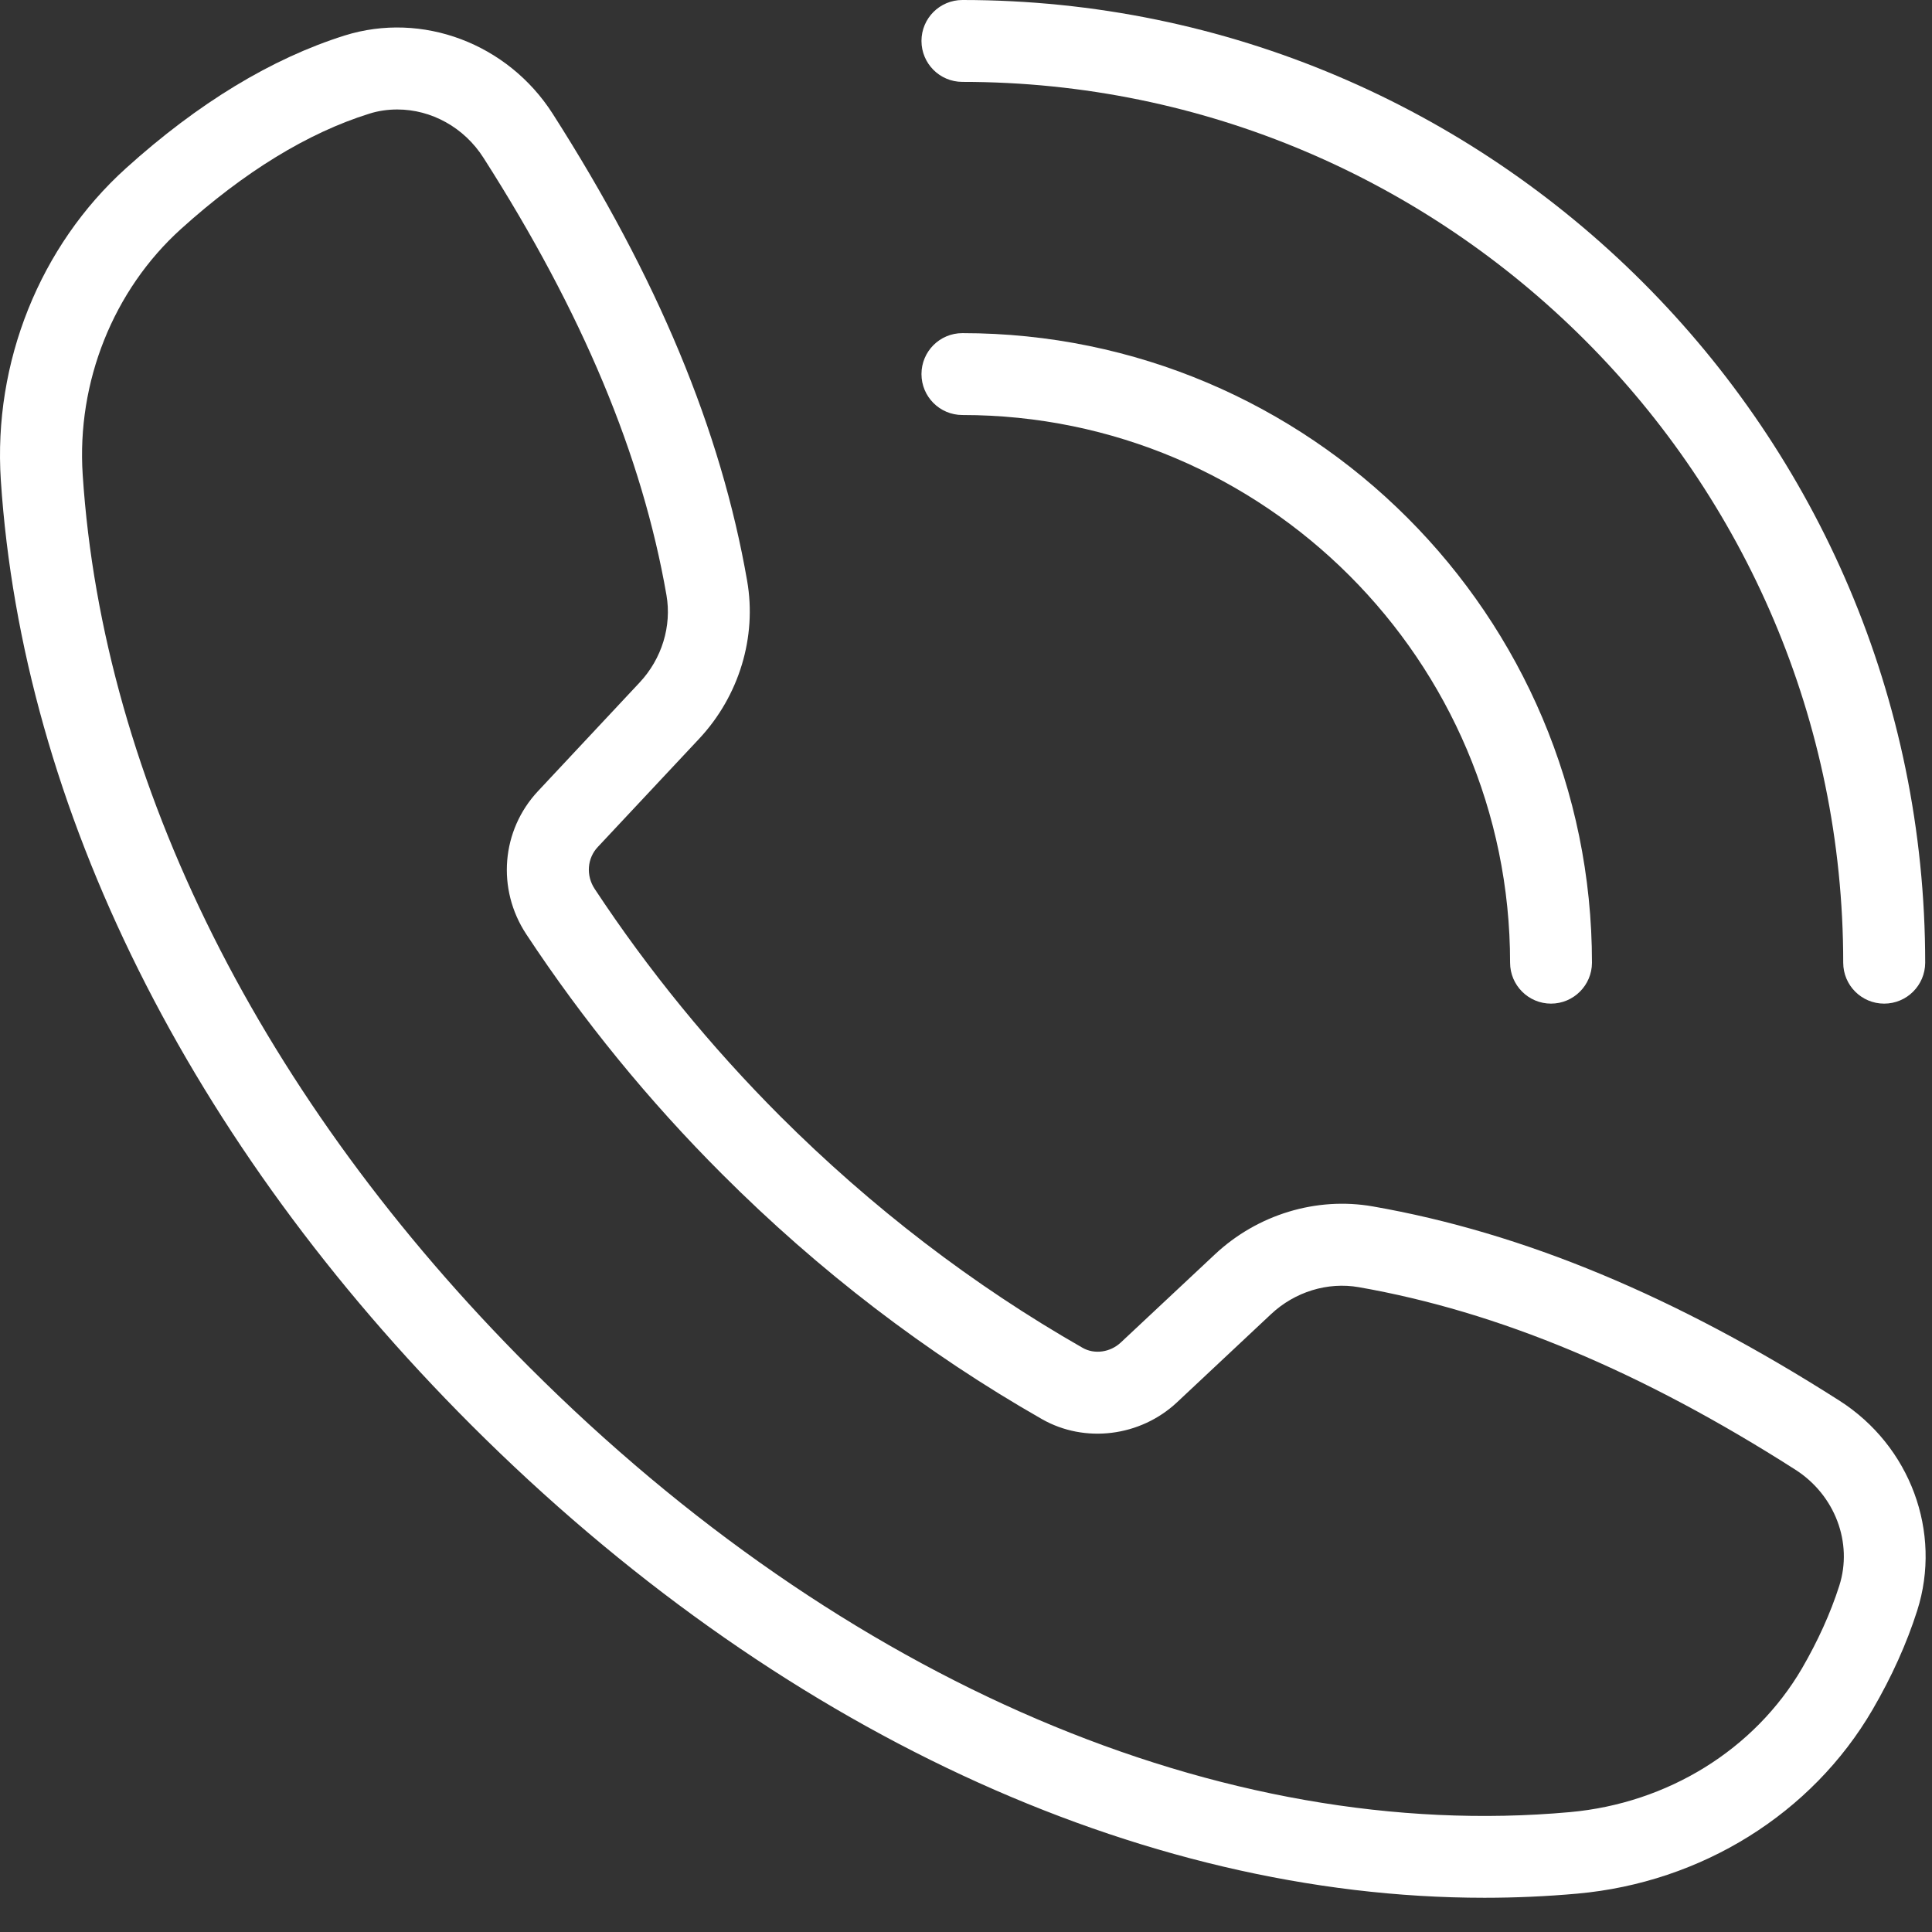 <svg width="21" height="21" viewBox="0 0 21 21" fill="none" xmlns="http://www.w3.org/2000/svg">
<rect x="0" y="0" width="21" height="21" fill="#333333" stroke="none"/>
<path d="M16.136 20.628C12.386 20.628 8.426 18.792 5.122 15.489C2.059 12.426 0.243 8.78 0.009 5.22C-0.075 3.94 0.433 2.673 1.37 1.828C2.155 1.119 2.955 0.635 3.746 0.386C4.589 0.122 5.519 0.472 6.008 1.237C7.146 3.018 7.837 4.678 8.121 6.313C8.228 6.923 8.034 7.563 7.603 8.026L6.498 9.206C6.382 9.329 6.368 9.517 6.464 9.662C7.047 10.546 7.725 11.376 8.479 12.131C9.472 13.123 10.578 13.971 11.767 14.65C11.896 14.724 12.068 14.7 12.183 14.592L13.206 13.634C13.668 13.201 14.309 13.006 14.921 13.113C16.558 13.399 18.216 14.09 19.993 15.224C20.764 15.716 21.111 16.654 20.839 17.507C20.725 17.865 20.561 18.228 20.354 18.583C19.695 19.714 18.494 20.462 17.144 20.583C16.81 20.613 16.473 20.628 16.136 20.628H16.136ZM4.319 1.19C4.217 1.19 4.113 1.204 4.013 1.236C3.345 1.445 2.656 1.867 1.967 2.489C1.232 3.153 0.832 4.152 0.899 5.162C1.118 8.505 2.842 11.949 5.753 14.86C9.167 18.274 13.29 20.038 17.064 19.697C18.128 19.601 19.07 19.017 19.586 18.136C19.76 17.836 19.897 17.534 19.992 17.237C20.142 16.769 19.945 16.25 19.515 15.975C17.84 14.905 16.287 14.257 14.769 13.991C14.431 13.932 14.075 14.041 13.816 14.284L12.792 15.244C12.394 15.616 11.791 15.691 11.325 15.425C10.067 14.707 8.898 13.812 7.85 12.763C7.052 11.966 6.336 11.088 5.72 10.154C5.397 9.664 5.449 9.025 5.848 8.599L6.952 7.419C7.194 7.161 7.303 6.805 7.244 6.468C6.98 4.951 6.33 3.397 5.257 1.718C5.044 1.382 4.685 1.19 4.319 1.19Z" fill="white"/>
<path d="M20.48 10.909C20.234 10.909 20.035 10.71 20.035 10.464C20.035 5.185 15.74 0.89 10.461 0.89C10.214 0.89 10.016 0.69 10.016 0.445C10.016 0.199 10.215 0 10.461 0C16.231 0 20.926 4.695 20.926 10.465C20.925 10.71 20.726 10.909 20.48 10.909Z" fill="white"/>
<path d="M16.859 10.909C16.613 10.909 16.414 10.709 16.414 10.464C16.414 7.182 13.743 4.511 10.461 4.511C10.214 4.511 10.016 4.311 10.016 4.066C10.016 3.82 10.215 3.621 10.461 3.621C14.235 3.621 17.304 6.691 17.304 10.465C17.303 10.709 17.105 10.909 16.858 10.909L16.859 10.909Z" fill="white"/>
</svg>
